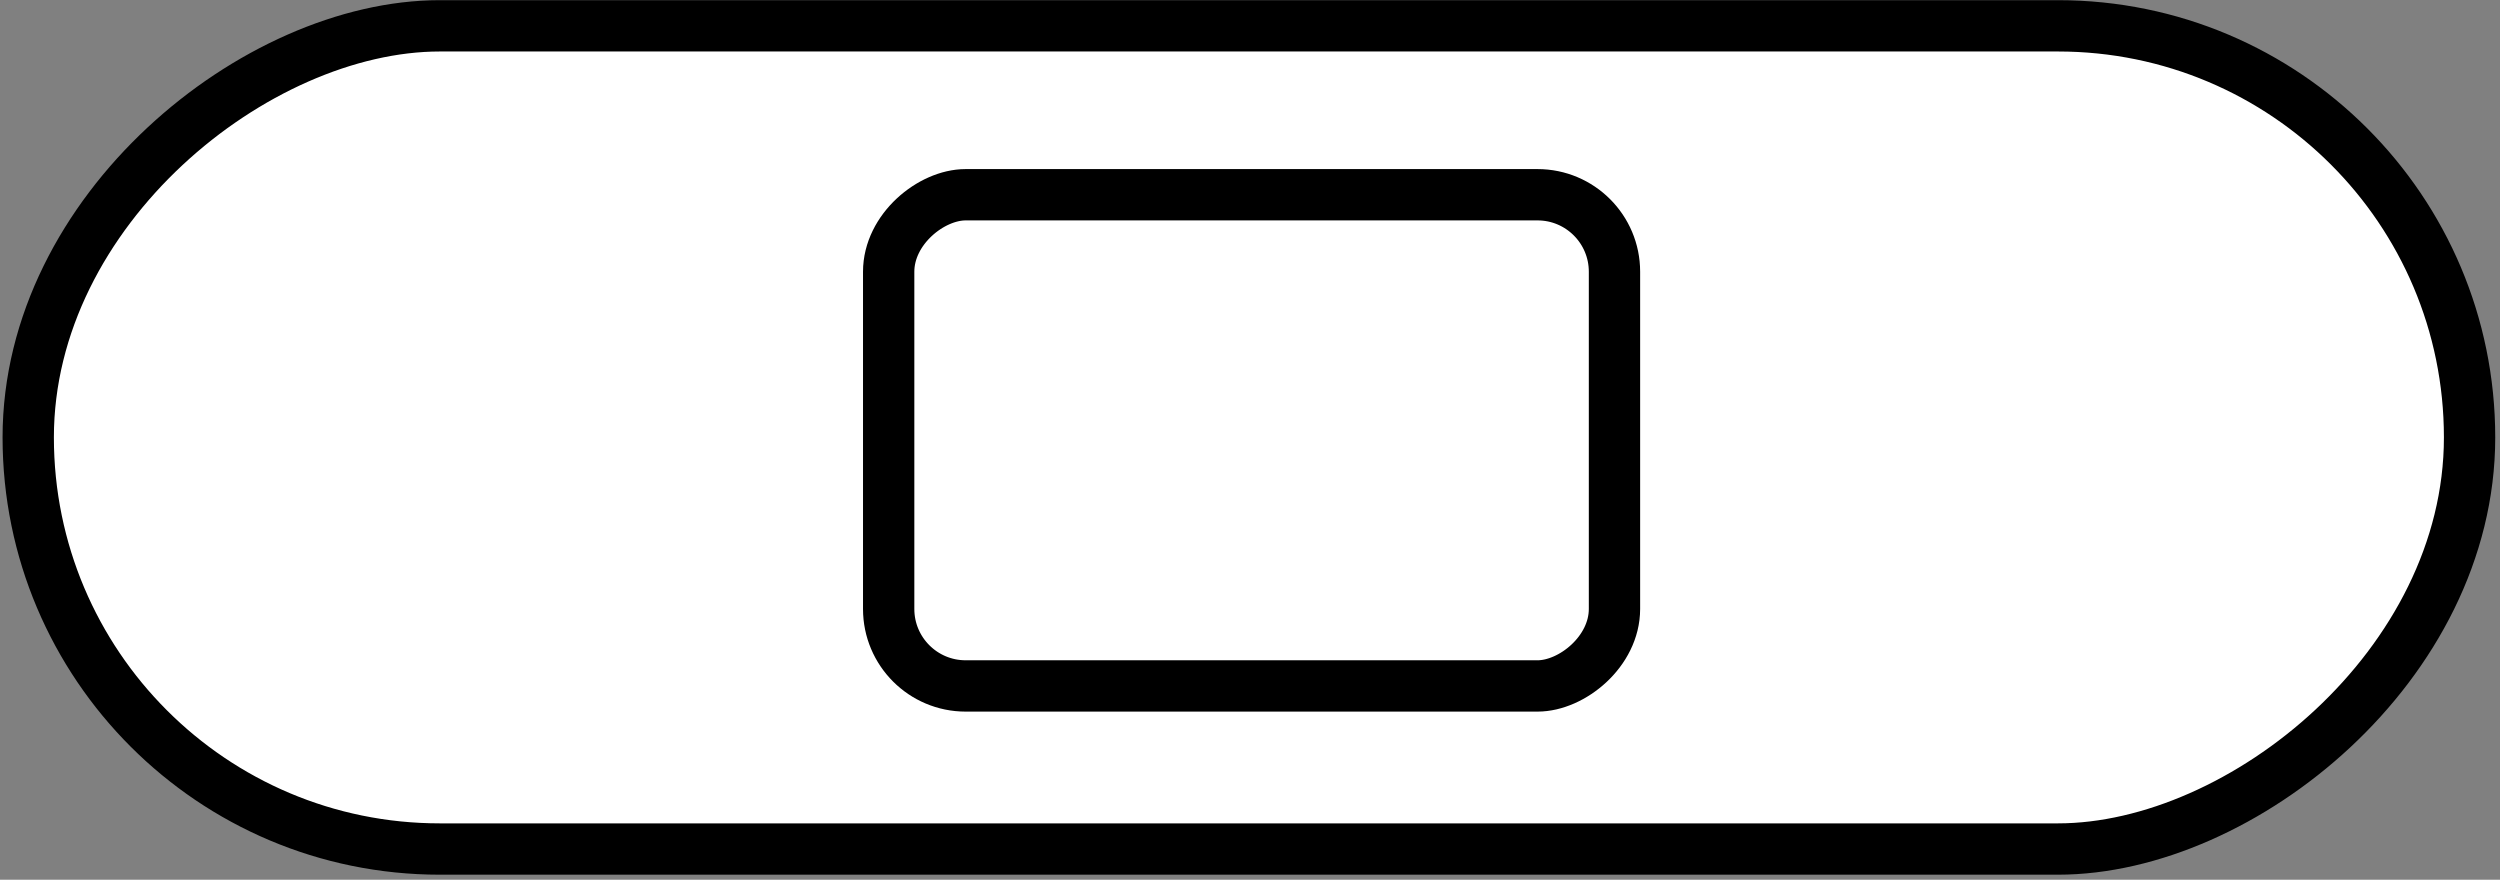 <svg width="341" height="120" viewBox="0 0 341 120" fill="none" xmlns="http://www.w3.org/2000/svg">
<rect x="0" y="0" width="341" height="120" fill="#808080" stroke="none"/>
<rect x="3.85" y="115.808" width="112.285" height="333" rx="56.142" transform="rotate(-90 3.85 115.808)" fill="white" stroke="black" stroke-width="7"/>
<rect x="121.215" y="93.563" width="67" height="99" rx="10.5" transform="rotate(-90 121.215 93.563)" fill="white" stroke="black" stroke-width="7"/>
</svg>
